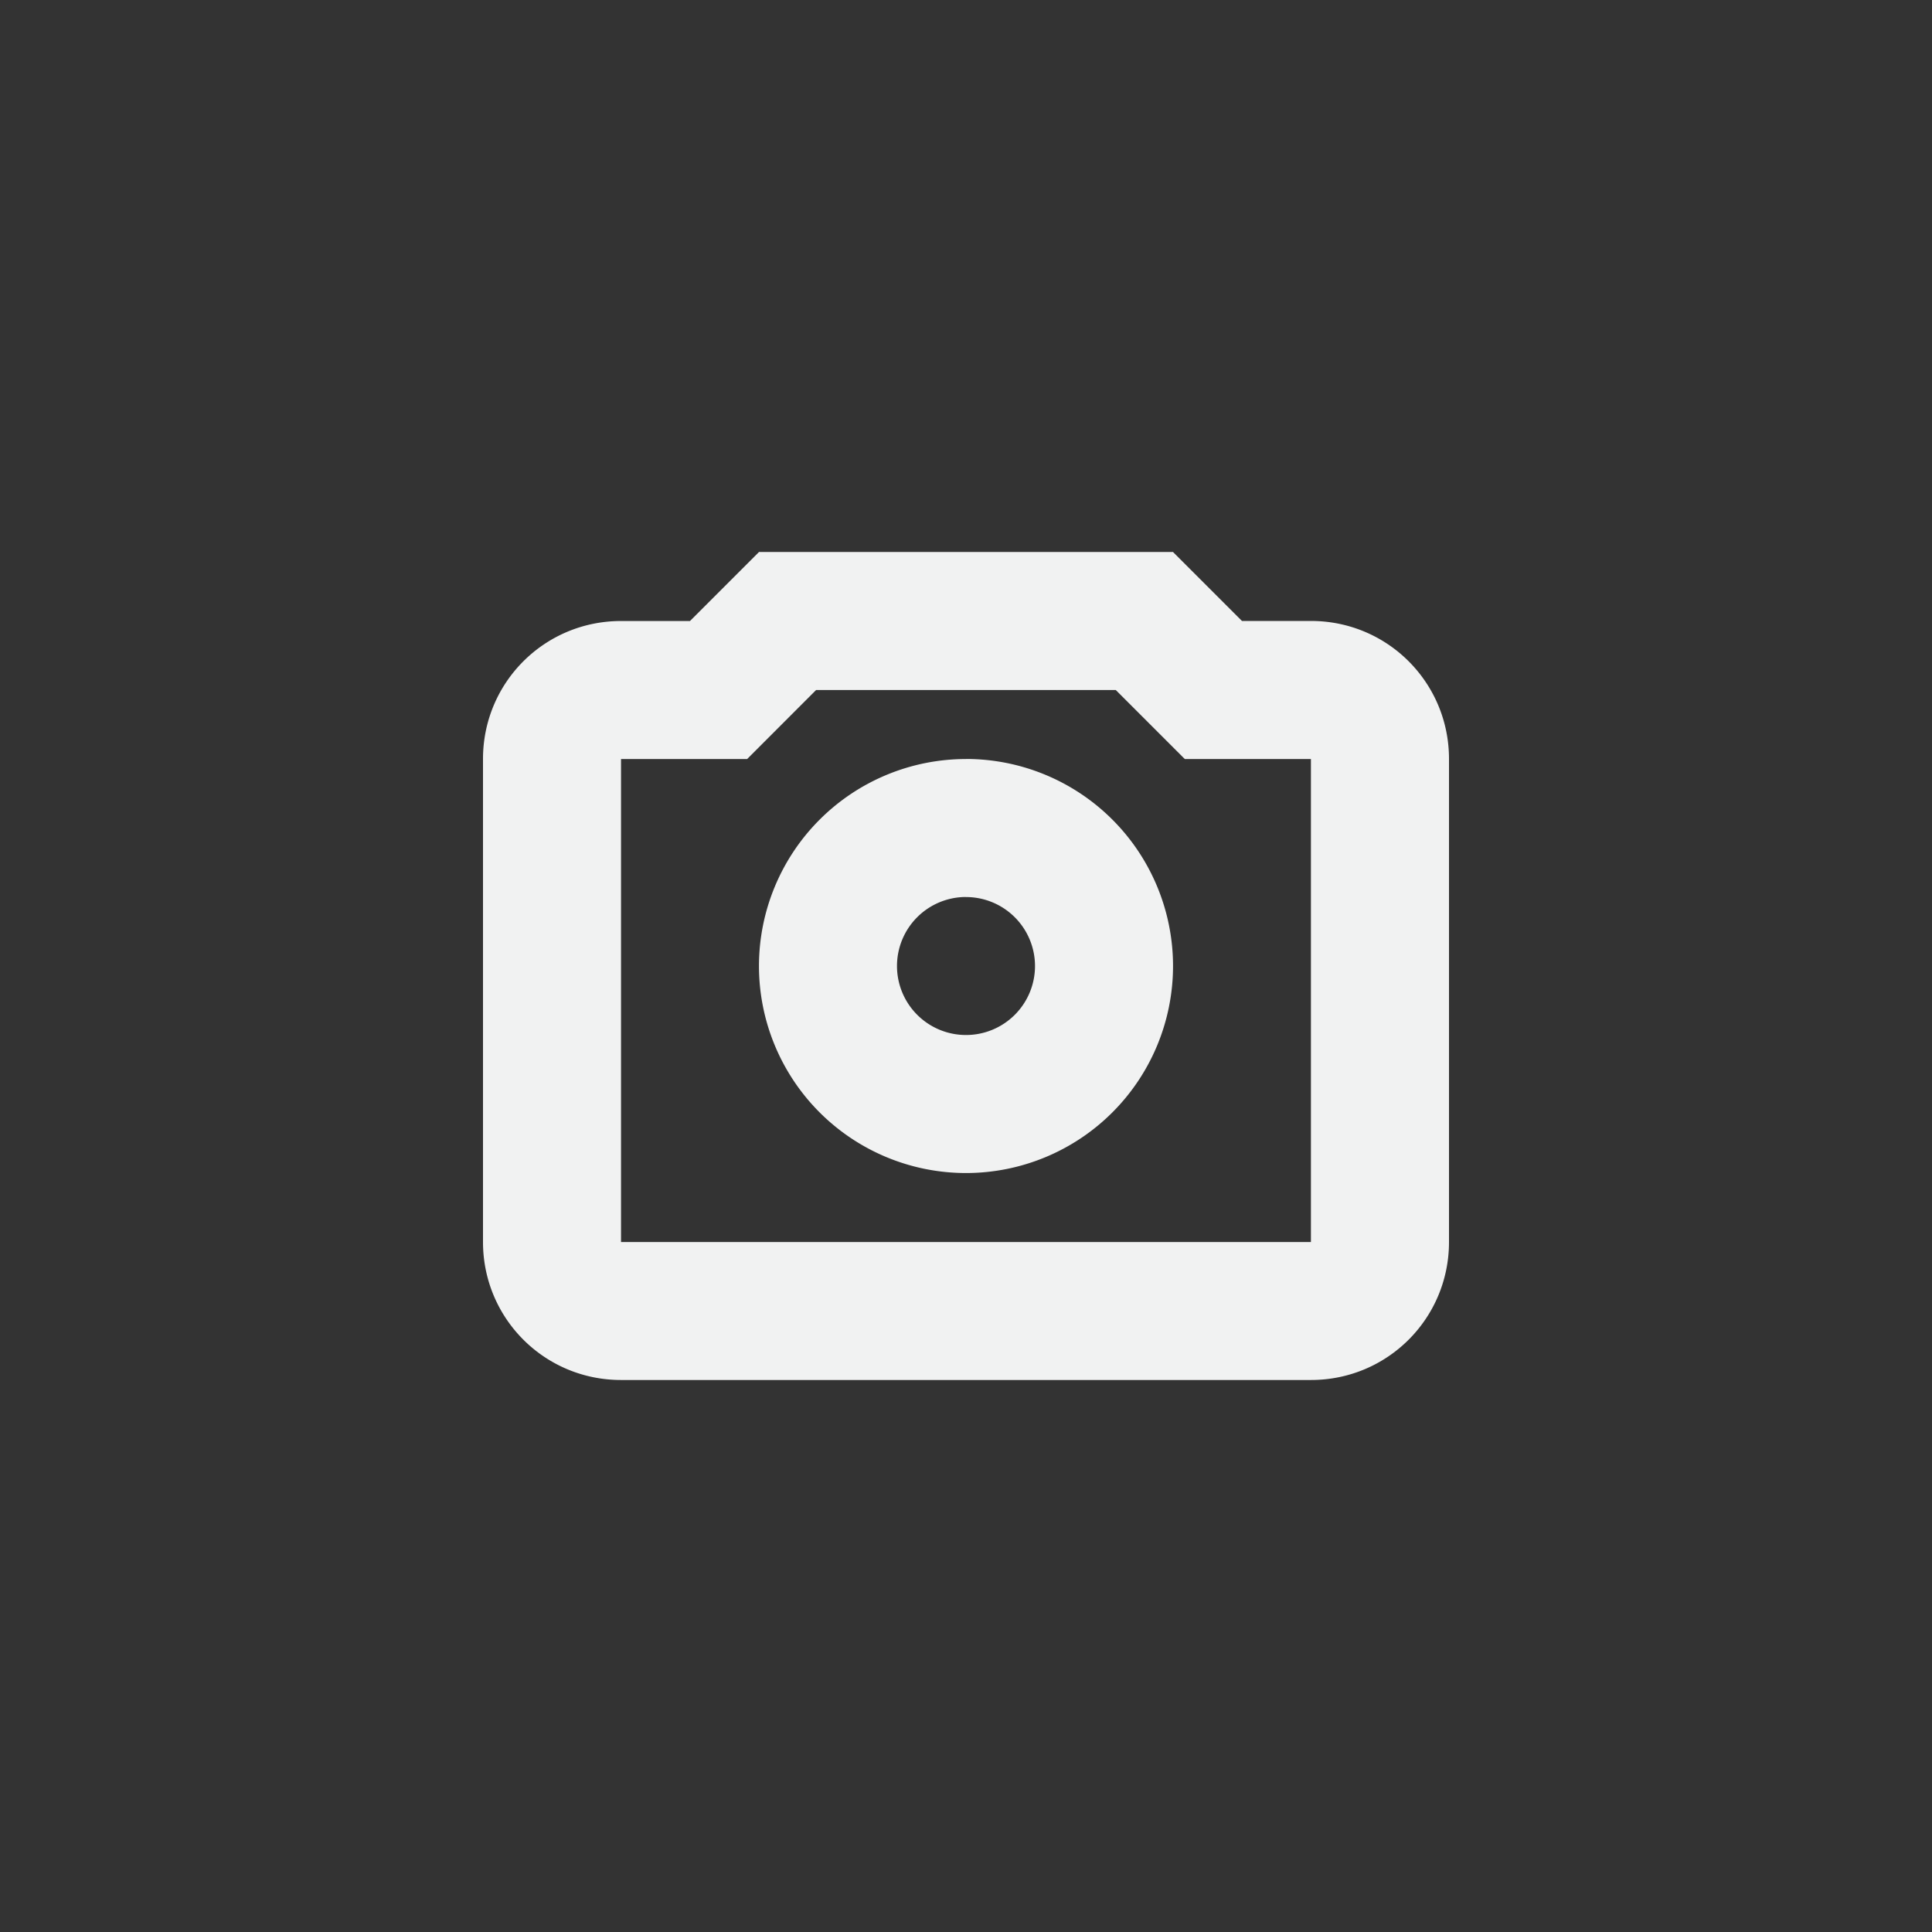 <?xml version="1.0" encoding="UTF-8" standalone="no"?>
<svg
   width="32"
   height="32"
   version="1.1"
   viewBox="0 0 32 32"
   id="svg7"
   sodipodi:docname="folder-photo.svg"
   inkscape:version="1.1 (c68e22c387, 2021-05-23)"
   xmlns:inkscape="http://www.inkscape.org/namespaces/inkscape"
   xmlns:sodipodi="http://sodipodi.sourceforge.net/DTD/sodipodi-0.dtd"
   xmlns="http://www.w3.org/2000/svg"
   xmlns:svg="http://www.w3.org/2000/svg">
  <rect x="0" y="0" width="32" height="32" fill="#333333" stroke="none"/>
  <sodipodi:namedview
     id="namedview9"
     pagecolor="#ffffff"
     bordercolor="#f1f2f2"
     borderopacity="1.0"
     inkscape:pageshadow="2"
     inkscape:pageopacity="0.0"
     inkscape:pagecheckerboard="0"
     showgrid="false"
     inkscape:zoom="9.3409091"
     inkscape:cx="10.973236"
     inkscape:cy="10.973236"
     inkscape:window-width="1920"
     inkscape:window-height="1019"
     inkscape:window-x="0"
     inkscape:window-y="36"
     inkscape:window-maximized="1"
     inkscape:current-layer="svg7" />
  <defs
     id="defs3">
    <style
       id="current-color-scheme"
       type="text/css">.ColorScheme-Text { color:#f1f2f2; } .ColorScheme-Highlight { color:#5294e2; }</style>
  </defs>
  <path
     class="ColorScheme-Text"
     fill="currentColor"
     d="m 12.571,9.143 -1.143,1.143 H 10.286 C 9.019,10.286 8,11.305 8,12.571 v 8 c 0,1.266 1.019,2.286 2.286,2.286 H 21.714 C 22.981,22.857 24,21.838 24,20.571 v -8 c 0,-1.266 -1.019,-2.286 -2.286,-2.286 H 20.571 L 19.429,9.143 Z m 0.946,2.286 h 4.964 l 1.143,1.143 h 2.089 v 8 H 10.286 v -8 h 2.089 z m 2.482,1.143 A 3.429,3.429 0 0 0 12.571,16 3.429,3.429 0 0 0 16,19.429 3.429,3.429 0 0 0 19.429,16 3.429,3.429 0 0 0 16,12.571 Z m 0,2.286 A 1.143,1.143 0 0 1 17.143,16 1.143,1.143 0 0 1 16,17.143 1.143,1.143 0 0 1 14.857,16 1.143,1.143 0 0 1 16,14.857 Z"
     id="path5"
     style="stroke-width:1.143" />
</svg>
